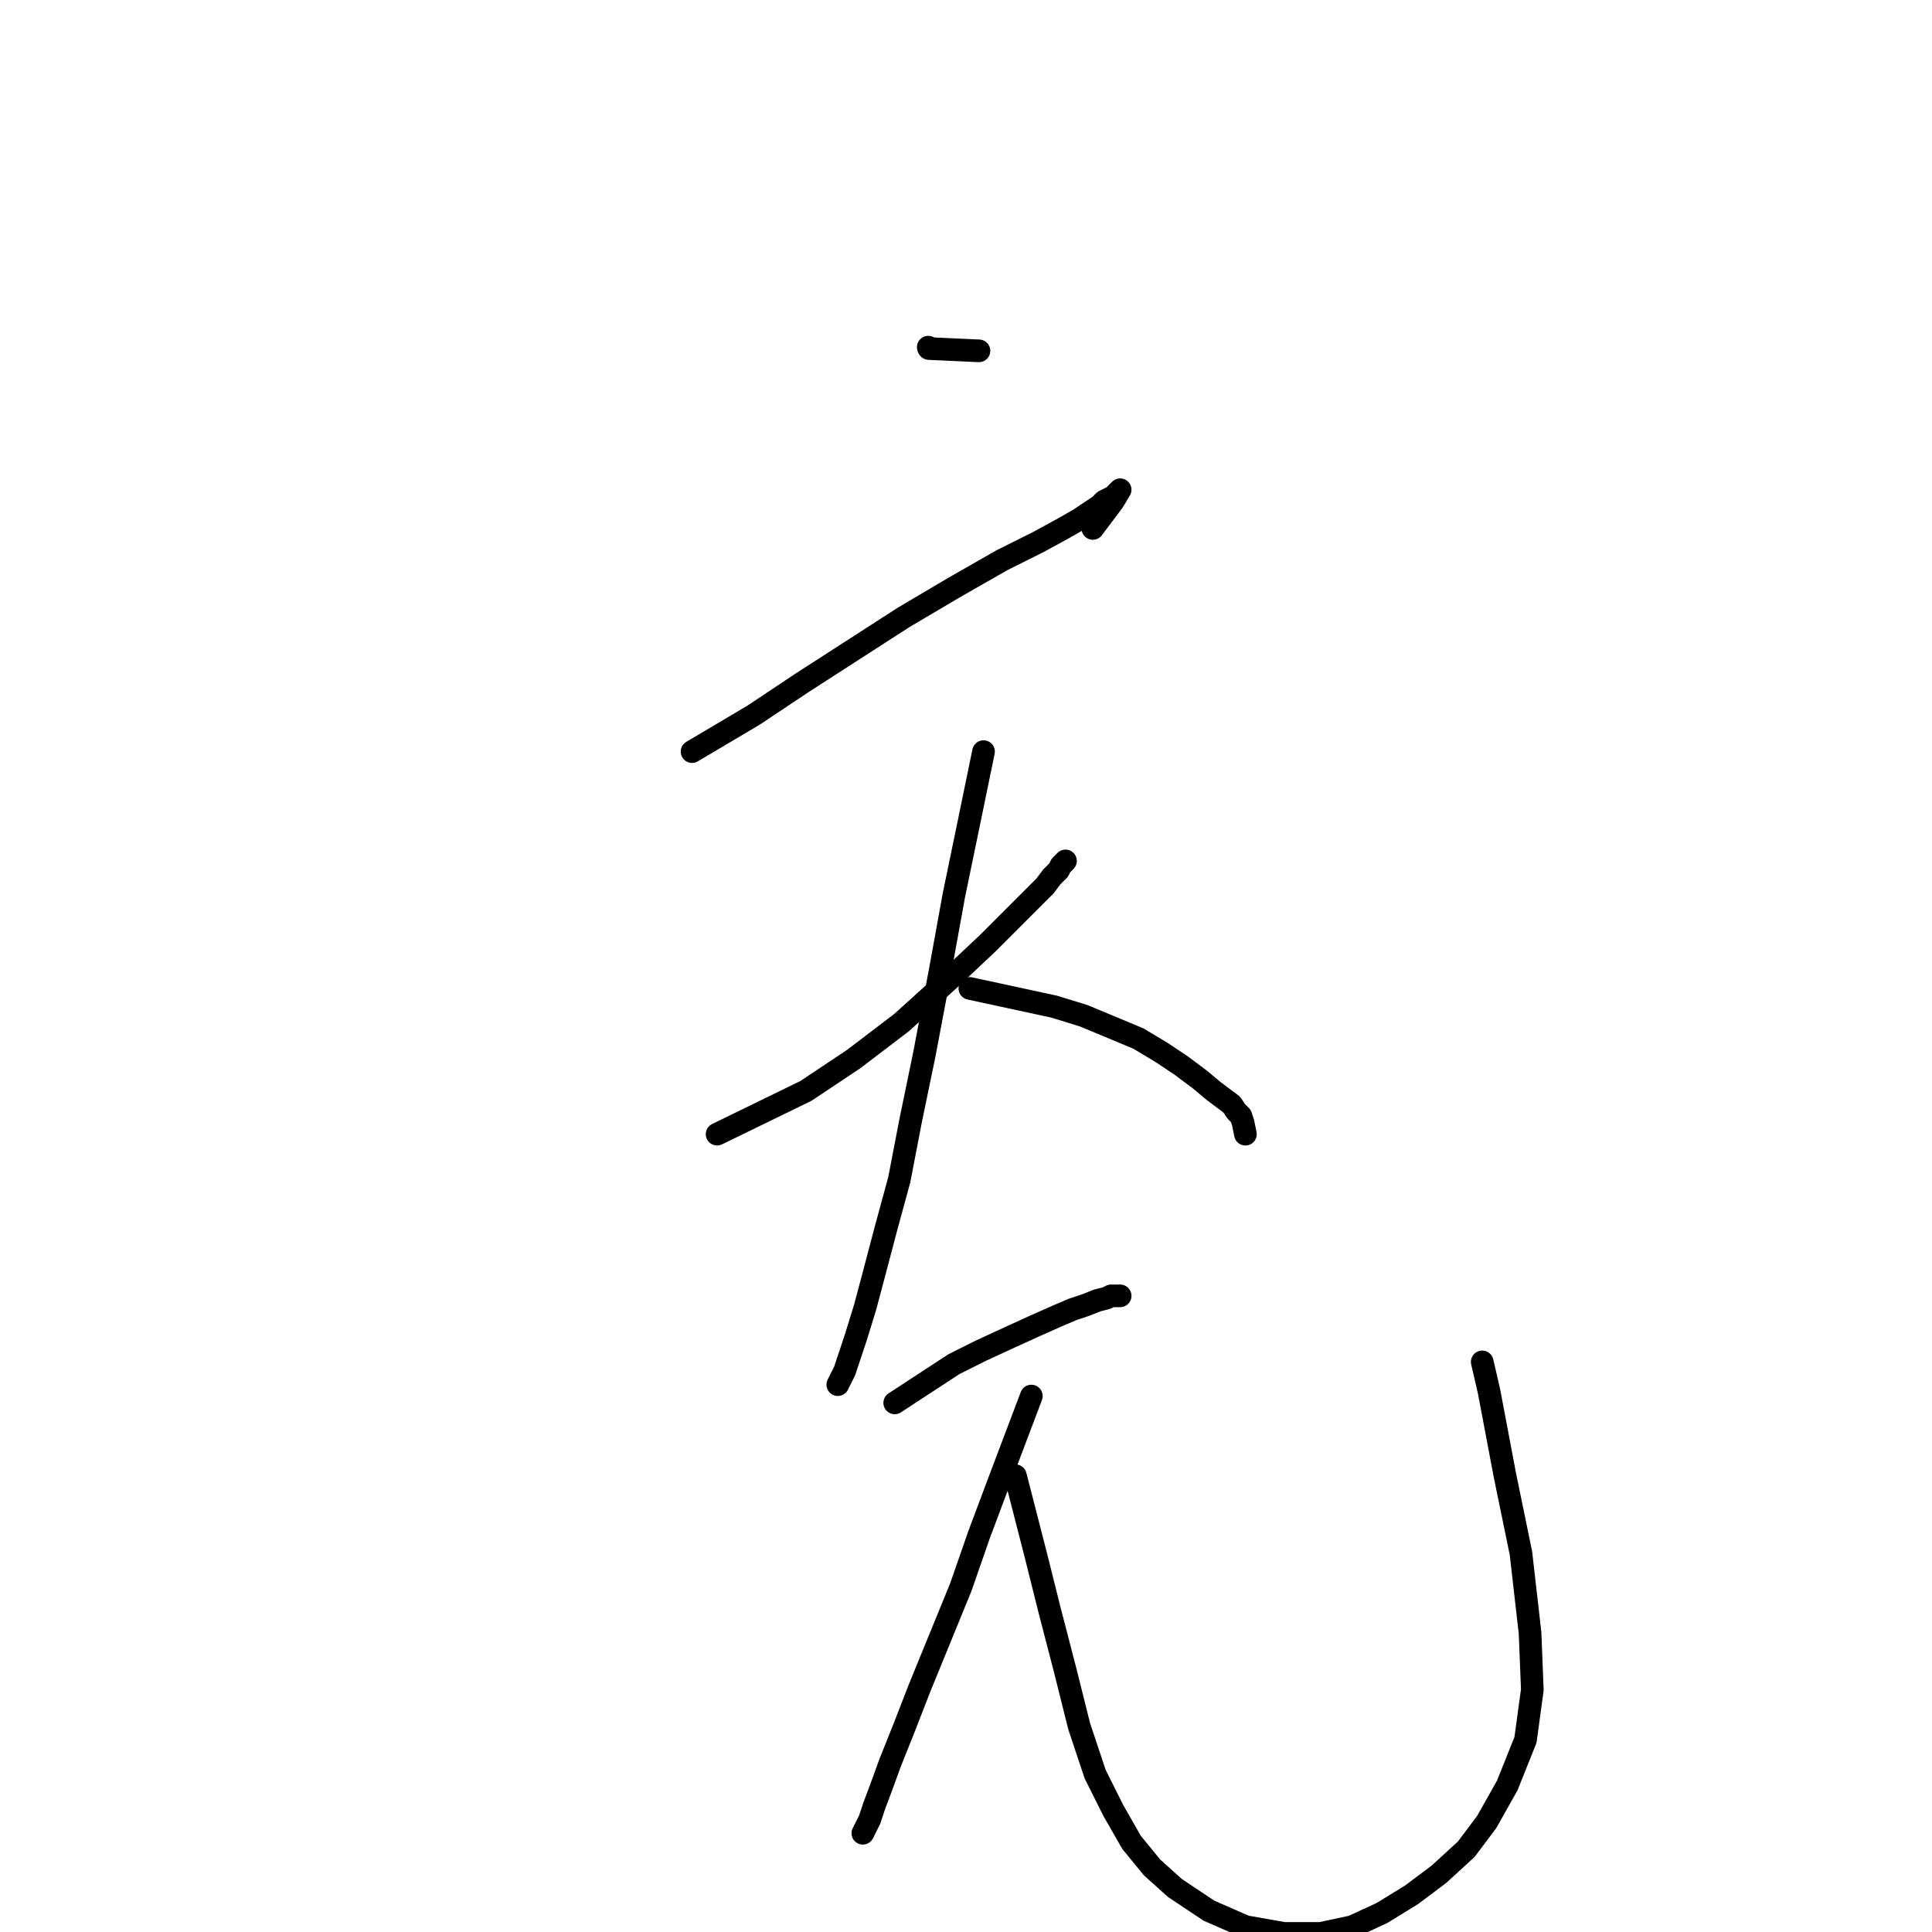 <?xml version="1.0" standalone="no"?>
    <svg width="256" height="256" xmlns="http://www.w3.org/2000/svg" version="1.1">
    <polyline stroke="black" stroke-width="3" stroke-linecap="round" fill="transparent" stroke-linejoin="round" points="123.081 46.185 129.719 46.487 " />
        <polyline stroke="black" stroke-width="3" stroke-linecap="round" fill="transparent" stroke-linejoin="round" points="123 46 123 46 " />
        <polyline stroke="black" stroke-width="3" stroke-linecap="round" fill="transparent" stroke-linejoin="round" points="91.701 99.592 99.847 94.764 106.184 90.54 119.762 81.79 126.4 77.867 132.736 74.246 137.564 71.833 140.883 70.022 142.995 68.815 144.806 67.608 145.711 67.005 146.314 66.401 146.918 66.1 147.521 65.798 147.823 65.496 148.125 65.194 148.427 64.893 147.521 66.401 144.806 70.022 144.806 70.022 " />
        <polyline stroke="black" stroke-width="3" stroke-linecap="round" fill="transparent" stroke-linejoin="round" points="95.02 150.284 106.787 144.551 113.124 140.326 119.46 135.499 125.797 129.766 130.926 124.938 134.547 121.317 136.961 118.903 138.469 117.395 139.375 116.188 140.28 115.282 140.582 114.679 140.883 114.377 141.185 114.075 141.185 114.075 " />
        <polyline stroke="black" stroke-width="3" stroke-linecap="round" fill="transparent" stroke-linejoin="round" points="130.323 99.592 128.21 109.851 126.4 118.601 124.59 128.559 122.477 139.723 120.667 148.473 119.158 156.318 117.348 162.956 115.839 168.689 114.632 173.215 113.425 177.138 112.52 179.854 111.917 181.664 111.313 182.871 111.012 183.474 111.012 183.474 " />
        <polyline stroke="black" stroke-width="3" stroke-linecap="round" fill="transparent" stroke-linejoin="round" points="128.512 130.973 139.676 133.386 143.599 134.593 147.22 136.102 150.841 137.611 153.858 139.421 156.573 141.232 158.987 143.042 160.798 144.551 162.005 145.456 163.212 146.361 163.815 147.266 164.419 147.87 164.72 148.775 165.022 150.284 165.022 150.284 " />
        <polyline stroke="black" stroke-width="3" stroke-linecap="round" fill="transparent" stroke-linejoin="round" points="118.555 185.888 126.4 180.759 130.021 178.948 133.943 177.138 137.262 175.629 139.978 174.422 142.09 173.517 143.901 172.914 145.409 172.31 146.616 172.008 147.22 171.707 147.823 171.707 148.125 171.707 148.427 171.707 148.427 171.707 " />
        <polyline stroke="black" stroke-width="3" stroke-linecap="round" fill="transparent" stroke-linejoin="round" points="136.659 184.983 132.435 196.147 129.719 203.389 127.305 210.329 124.59 216.967 121.874 223.605 119.762 229.036 117.951 233.562 116.744 236.881 115.839 239.295 115.236 241.106 114.632 242.313 114.331 242.916 114.331 242.916 " />
        <polyline stroke="black" stroke-width="3" stroke-linecap="round" fill="transparent" stroke-linejoin="round" points="134.547 195.544 137.262 206.104 139.073 213.346 141.185 221.493 142.995 228.735 145.108 235.071 147.521 239.899 149.935 244.123 152.651 247.442 155.668 250.158 160.194 253.175 165.022 255.287 170.152 256.192 174.979 256.192 179.204 255.287 183.126 253.477 187.049 251.063 190.669 248.347 194.29 245.028 197.006 241.407 199.721 236.58 202.135 230.545 203.041 223.907 202.739 216.363 201.532 205.803 199.42 195.544 197.308 184.38 196.402 180.457 196.402 180.457 " />
        </svg>